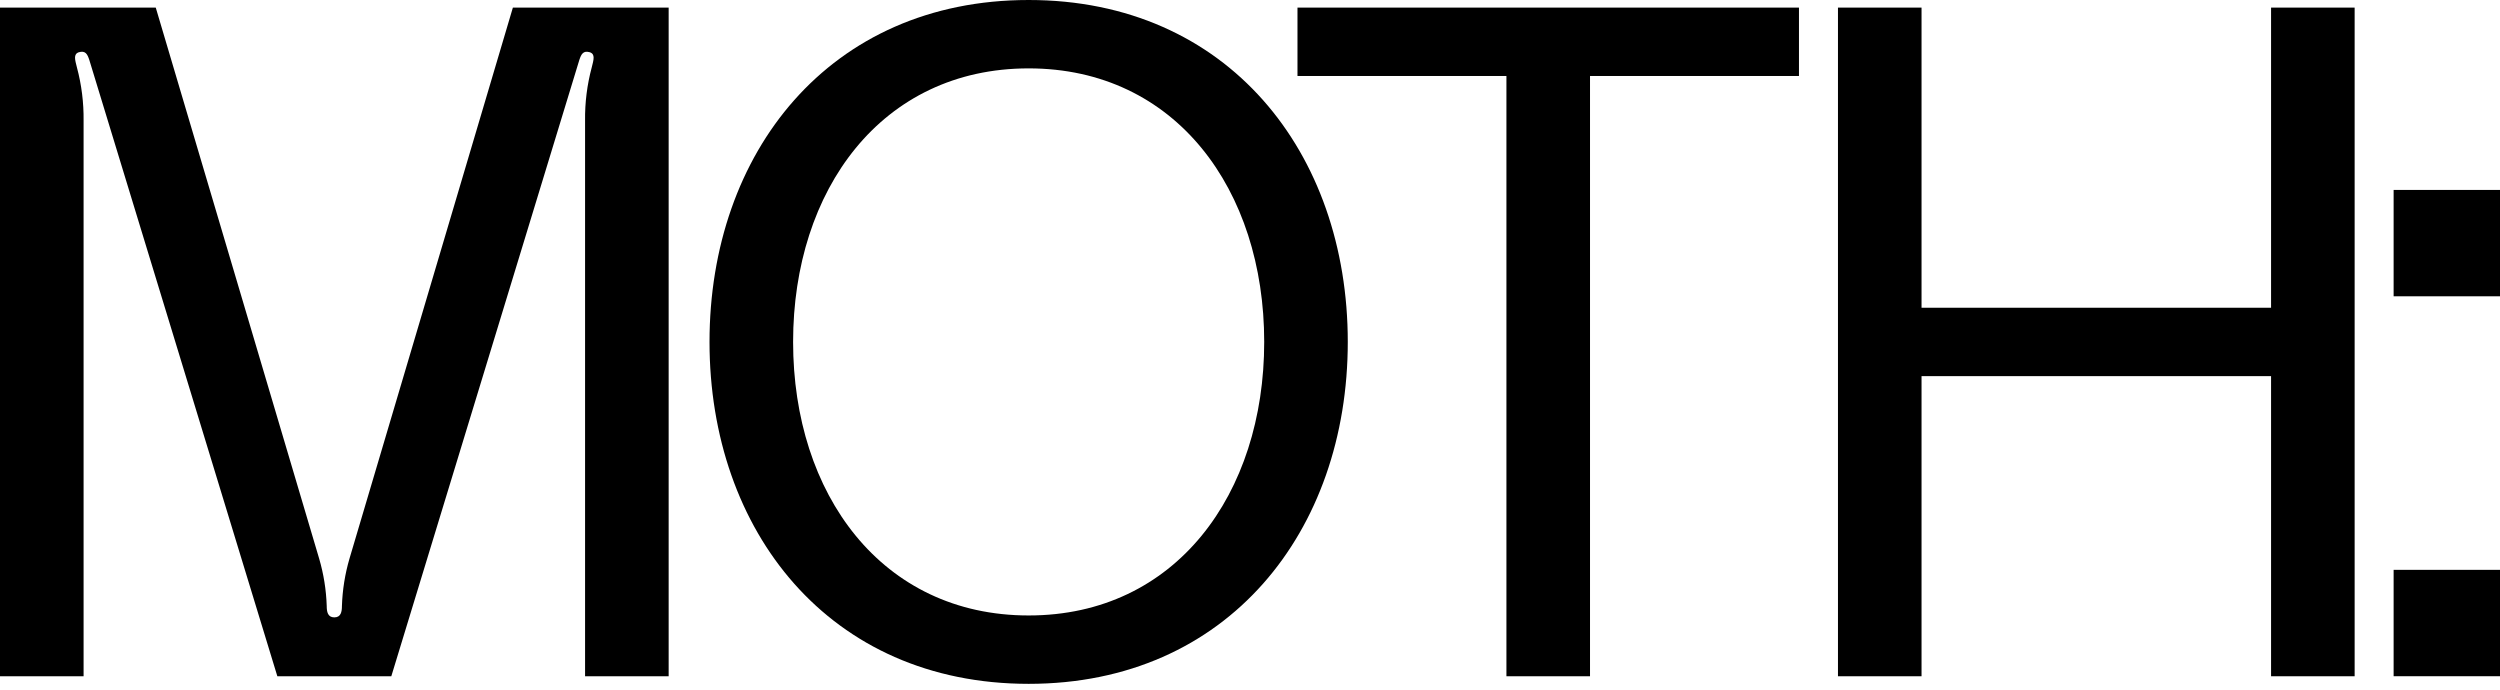 <svg viewBox="0 0 145 40" fill="none" xmlns="http://www.w3.org/2000/svg">
    <g clipPath="url(#clip0_1029_59826)">
        <path
            d="M0 0.441H9.034L18.509 32.393C18.772 33.288 18.92 34.214 18.95 35.147C18.95 35.477 19.005 35.808 19.391 35.808C19.776 35.808 19.832 35.477 19.832 35.147C19.862 34.214 20.01 33.288 20.272 32.393L29.747 0.441H38.782V39.223H33.934V6.996C33.921 5.956 34.051 4.918 34.32 3.912C34.43 3.471 34.54 3.141 34.209 3.03C33.824 2.92 33.714 3.141 33.603 3.471L22.696 39.223H16.086L5.178 3.471C5.068 3.141 4.958 2.92 4.572 3.03C4.242 3.141 4.352 3.471 4.462 3.912C4.731 4.918 4.86 5.956 4.848 6.996V39.223H0V0.441Z"
            fill="currentColor"></path>
        <path
            d="M78.171 19.831C78.171 30.794 71.23 39.663 59.662 39.663C48.093 39.663 41.152 30.794 41.152 19.831C41.152 8.869 48.093 0 59.662 0C71.23 0 78.171 8.869 78.171 19.831ZM73.324 19.831C73.324 11.017 68.2 3.966 59.662 3.966C51.123 3.966 46 11.017 46 19.831C46 28.645 51.123 35.697 59.662 35.697C68.2 35.697 73.324 28.645 73.324 19.831Z"
            fill="currentColor"></path>
        <path d="M104.34 0.441V4.407H92.221V39.223H87.373V4.407H75.254V0.441H104.34Z"
            fill="currentColor"></path>
        <path
            d="M136.569 0.441V39.223H131.722V21.816H111.449V39.223H106.602V0.441H111.449V17.849H131.722V0.441H136.569Z"
            fill="currentColor"></path>
        <path d="M145 11.016V17.185H138.83V11.016H145ZM145 33.051V39.221H138.83V33.051H145Z"
            fill="currentColor"></path>
    </g>
    <defs>
        <clipPath id="clip0_1029_59826">
            <rect width="145" height="39.663" fill="white"></rect>
        </clipPath>
    </defs>
</svg>